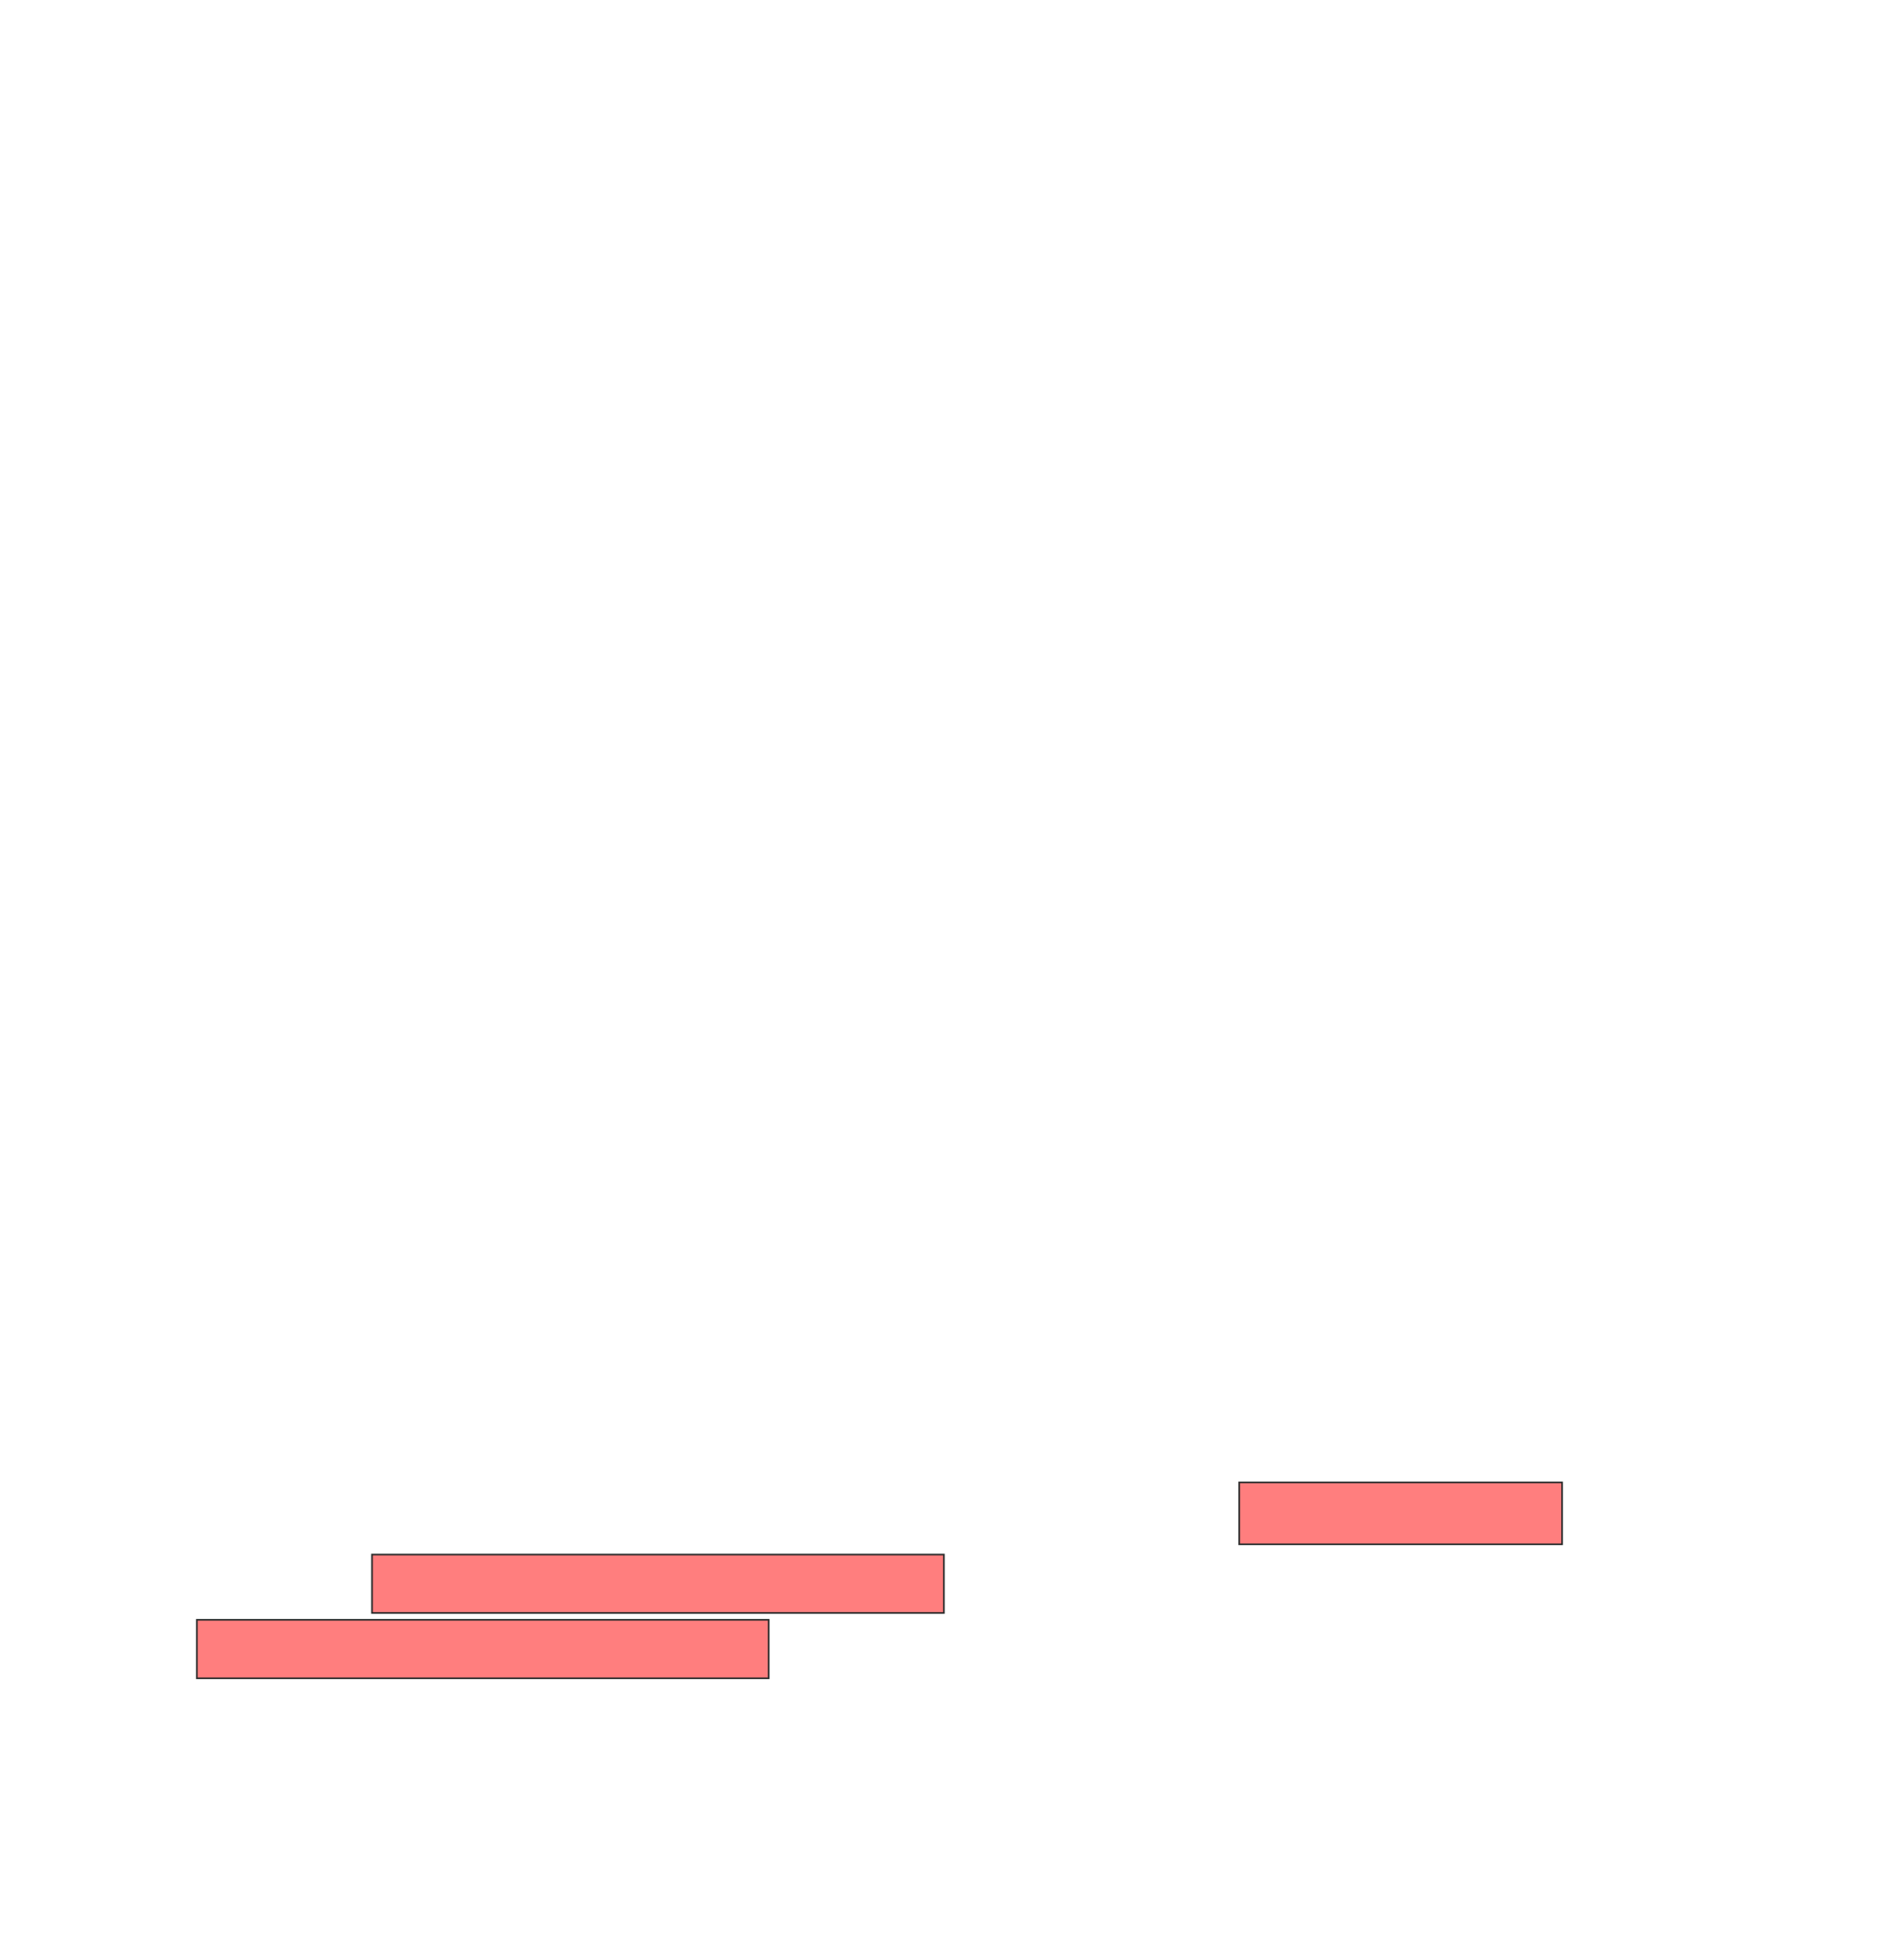 <svg xmlns="http://www.w3.org/2000/svg" width="1143" height="1175"><g class="qshape"><path stroke-linecap="null" stroke-linejoin="null" stroke-dasharray="null" stroke="#2D2D2D" fill="#FF7E7E" class="qshape" d="M743.942 889.605H937.756V926.718H743.942z"/><path stroke="#2D2D2D" stroke-linecap="null" stroke-linejoin="null" stroke-dasharray="null" fill="#FF7E7E" class="qshape" d="M223.323 932.904H566.622V967.956H223.323z"/><path stroke="#2D2D2D" stroke-linecap="null" stroke-linejoin="null" stroke-dasharray="null" fill="#FF7E7E" class="qshape" d="M118.168 972.079H461.467V1007.131H118.168z"/></g></svg>